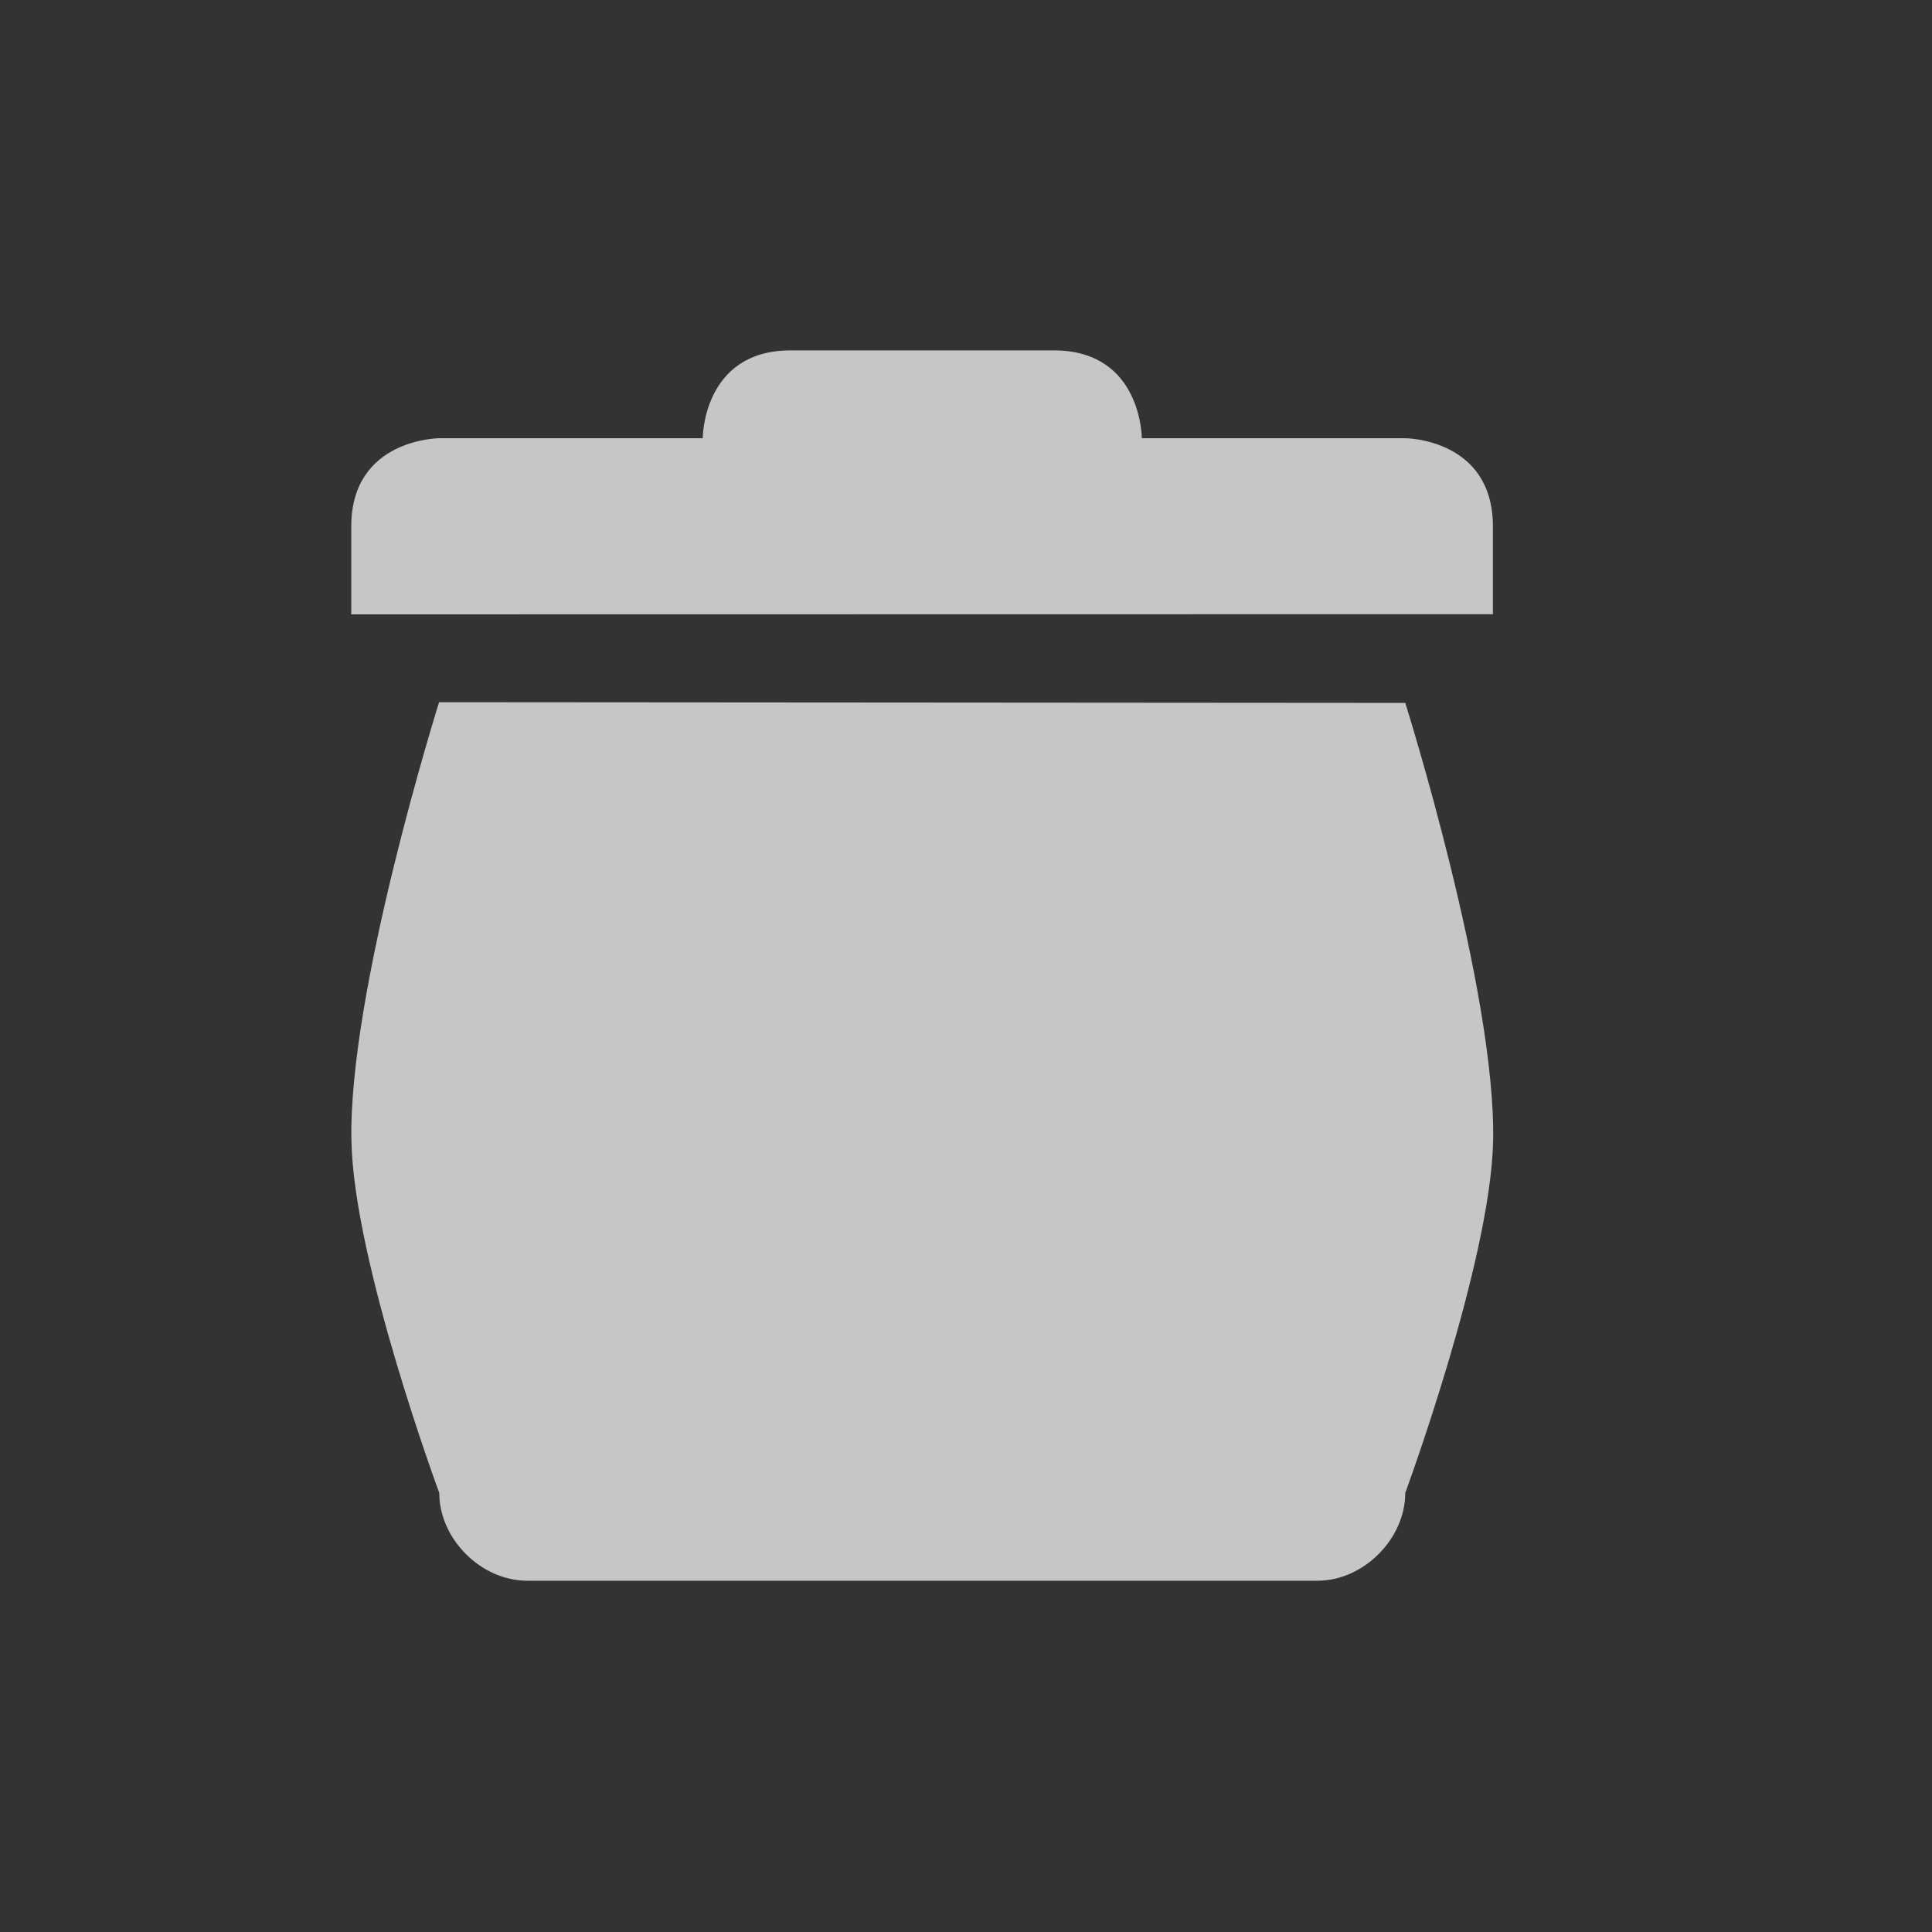 <?xml version="1.0" encoding="UTF-8" standalone="no"?>
<!-- Created with Inkscape (http://www.inkscape.org/) -->

<svg
   xmlns:dc="http://purl.org/dc/elements/1.1/"
   xmlns:cc="http://creativecommons.org/ns#"
   xmlns:rdf="http://www.w3.org/1999/02/22-rdf-syntax-ns#"
   xmlns:svg="http://www.w3.org/2000/svg"
   xmlns="http://www.w3.org/2000/svg"
   xmlns:sodipodi="http://sodipodi.sourceforge.net/DTD/sodipodi-0.dtd"
   xmlns:inkscape="http://www.inkscape.org/namespaces/inkscape"
   id="svg7384"
   style="enable-background:new"
   height="22"
   width="22"
   version="1.1"
   inkscape:version="0.91 r13725"
   sodipodi:docname="indicator-trashindicator-attention.svg">
  <rect width="100%" height="100%" fill="#333333" stroke="none"/>
  <sodipodi:namedview
     pagecolor="#383838"
     bordercolor="#666666"
     borderopacity="1"
     objecttolerance="10"
     gridtolerance="10"
     guidetolerance="10"
     inkscape:pageopacity="0"
     inkscape:pageshadow="2"
     inkscape:window-width="1600"
     inkscape:window-height="849"
     id="namedview11"
     showgrid="false"
     inkscape:zoom="14.75"
     inkscape:cx="-5.7627119"
     inkscape:cy="8"
     inkscape:window-x="0"
     inkscape:window-y="0"
     inkscape:window-maximized="1"
     inkscape:current-layer="svg7384" />
  <title
     id="title8473">Paper Symbolic Icon Theme</title>
  <defs
     id="defs7386" />
  <path
     style="color:#ffffff;text-indent:0;text-decoration:none;text-decoration-line:none;text-transform:none;block-progression:tb;opacity:0.72;fill:#ffffff;enable-background:accumulate"
     d="M 9.002 3.99 C 8.002 3.99 8.002 4.99 8.002 4.99 L 5.002 4.99 C 5.002 4.99 4 4.994 4 5.994 L 4 5.996 L 4 6.996 L 17 6.994 L 17 5.994 C 17 4.994 16.002 4.99 16.002 4.99 L 13.002 4.99 C 13.002 4.99 13.002 3.99 12.002 3.99 L 9.002 3.99 z M 5 7.996 C 5 7.996 3.961 11.3 4.002 13 C 4.032 14.38 5.002 17 5.002 17 C 5.002 17.524 5.478 18 6.002 18 L 14.002 18 L 15.002 18 C 15.526 18 16.002 17.524 16.002 17 C 16.002 17 16.969 14.377 17.002 13.004 C 17.042 11.304 16.002 8.004 16.002 8.004 L 5 7.996 z "
     id="path8476" />
</svg>
